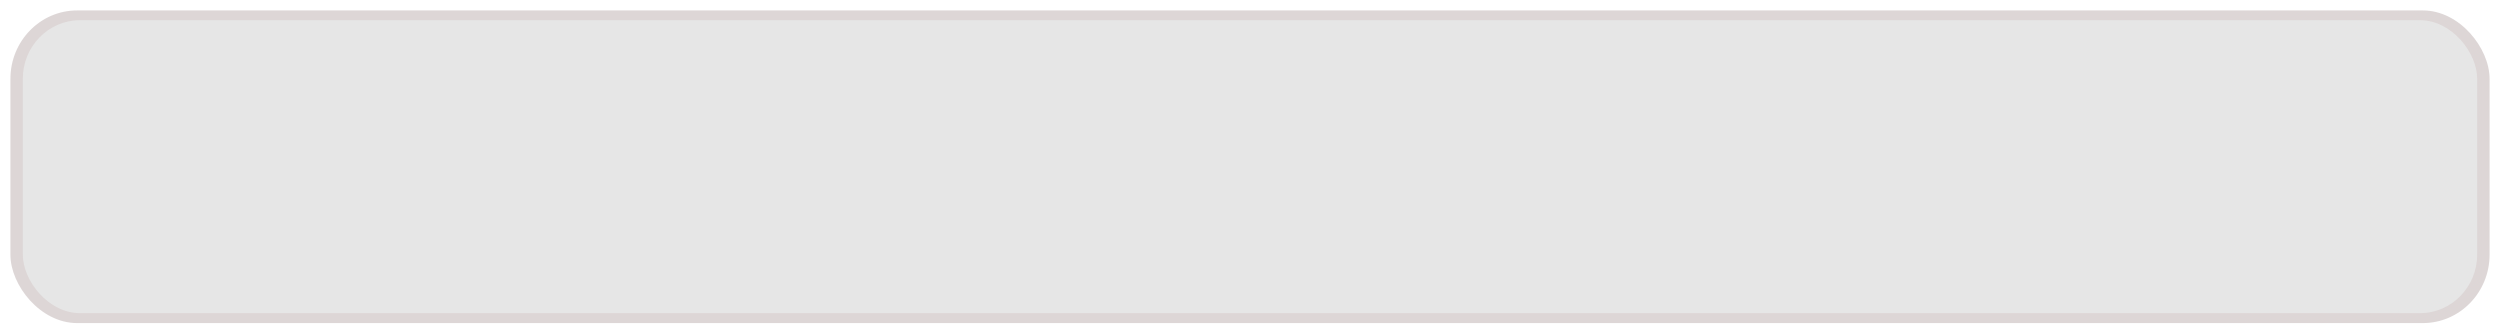 <?xml version="1.0" encoding="UTF-8" standalone="no"?>
<!-- Created with Inkscape (http://www.inkscape.org/) -->
<svg
   xmlns:dc="http://purl.org/dc/elements/1.1/"
   xmlns:cc="http://creativecommons.org/ns#"
   xmlns:rdf="http://www.w3.org/1999/02/22-rdf-syntax-ns#"
   xmlns:svg="http://www.w3.org/2000/svg"
   xmlns="http://www.w3.org/2000/svg"
   xmlns:sodipodi="http://sodipodi.sourceforge.net/DTD/sodipodi-0.dtd"
   xmlns:inkscape="http://www.inkscape.org/namespaces/inkscape"
   width="240"
   height="32"
   id="svg2161"
   sodipodi:version="0.32"
   inkscape:version="0.46"
   version="1.0"
   sodipodi:docbase="/home/kwwii/bzr/kwwii_gdm/Human"
   sodipodi:docname="userentry.svg"
   inkscape:output_extension="org.inkscape.output.svg.inkscape"
   inkscape:export-filename="/usr/share/gdm/themes/Human/userentry.png"
   inkscape:export-xdpi="90"
   inkscape:export-ydpi="90">
  <defs
     id="defs2163">
    <inkscape:perspective
       sodipodi:type="inkscape:persp3d"
       inkscape:vp_x="0 : 16 : 1"
       inkscape:vp_y="0 : 1000 : 0"
       inkscape:vp_z="240 : 16 : 1"
       inkscape:persp3d-origin="120 : 10.666667 : 1"
       id="perspective11" />
    <filter
       inkscape:collect="always"
       id="filter3158">
      <feGaussianBlur
         inkscape:collect="always"
         stdDeviation="0.621"
         id="feGaussianBlur3160" />
    </filter>
  </defs>
  <sodipodi:namedview
     id="base"
     pagecolor="#000000"
     bordercolor="#666666"
     borderopacity="1.0"
     gridtolerance="10000"
     guidetolerance="10"
     objecttolerance="10"
     inkscape:pageopacity="0"
     inkscape:pageshadow="2"
     inkscape:zoom="4.1295455"
     inkscape:cx="82.017062"
     inkscape:cy="4.5"
     inkscape:document-units="px"
     inkscape:current-layer="layer1"
     width="164px"
     height="28px"
     inkscape:window-width="1918"
     inkscape:window-height="1125"
     inkscape:window-x="0"
     inkscape:window-y="45"
     showguides="true"
     inkscape:guide-bbox="true"
     showgrid="false" />
  <g
     inkscape:label="Layer 1"
     inkscape:groupmode="layer"
     id="layer1">
    <rect
       style="opacity:0.4;fill:#2b0000;fill-opacity:1;stroke:none;stroke-width:1.118;stroke-miterlimit:4;stroke-dasharray:none;stroke-opacity:1;filter:url(#filter3158)"
       id="rect2380"
       width="200"
       height="32"
       x="1"
       y="1"
       rx="5.385"
       ry="7"
       inkscape:export-filename="/home/kwwii/Desktop/userentry.png"
       inkscape:export-xdpi="90"
       inkscape:export-ydpi="90"
       transform="matrix(1.19,0,0,0.938,-0.19,6.25e-2)" />
    <rect
       style="opacity:1;fill:#e6e6e6;fill-opacity:1;stroke:none;stroke-width:1.118;stroke-miterlimit:4;stroke-dasharray:none;stroke-opacity:1"
       id="rect2169"
       width="235.62"
       height="28.125"
       x="2.19"
       y="1.938"
       rx="5.492"
       ry="5.625"
       inkscape:export-filename="/home/kwwii/bzr/kwwii_gdm/Human/boundingbox.png"
       inkscape:export-xdpi="90"
       inkscape:export-ydpi="90" />
  </g>
</svg>
